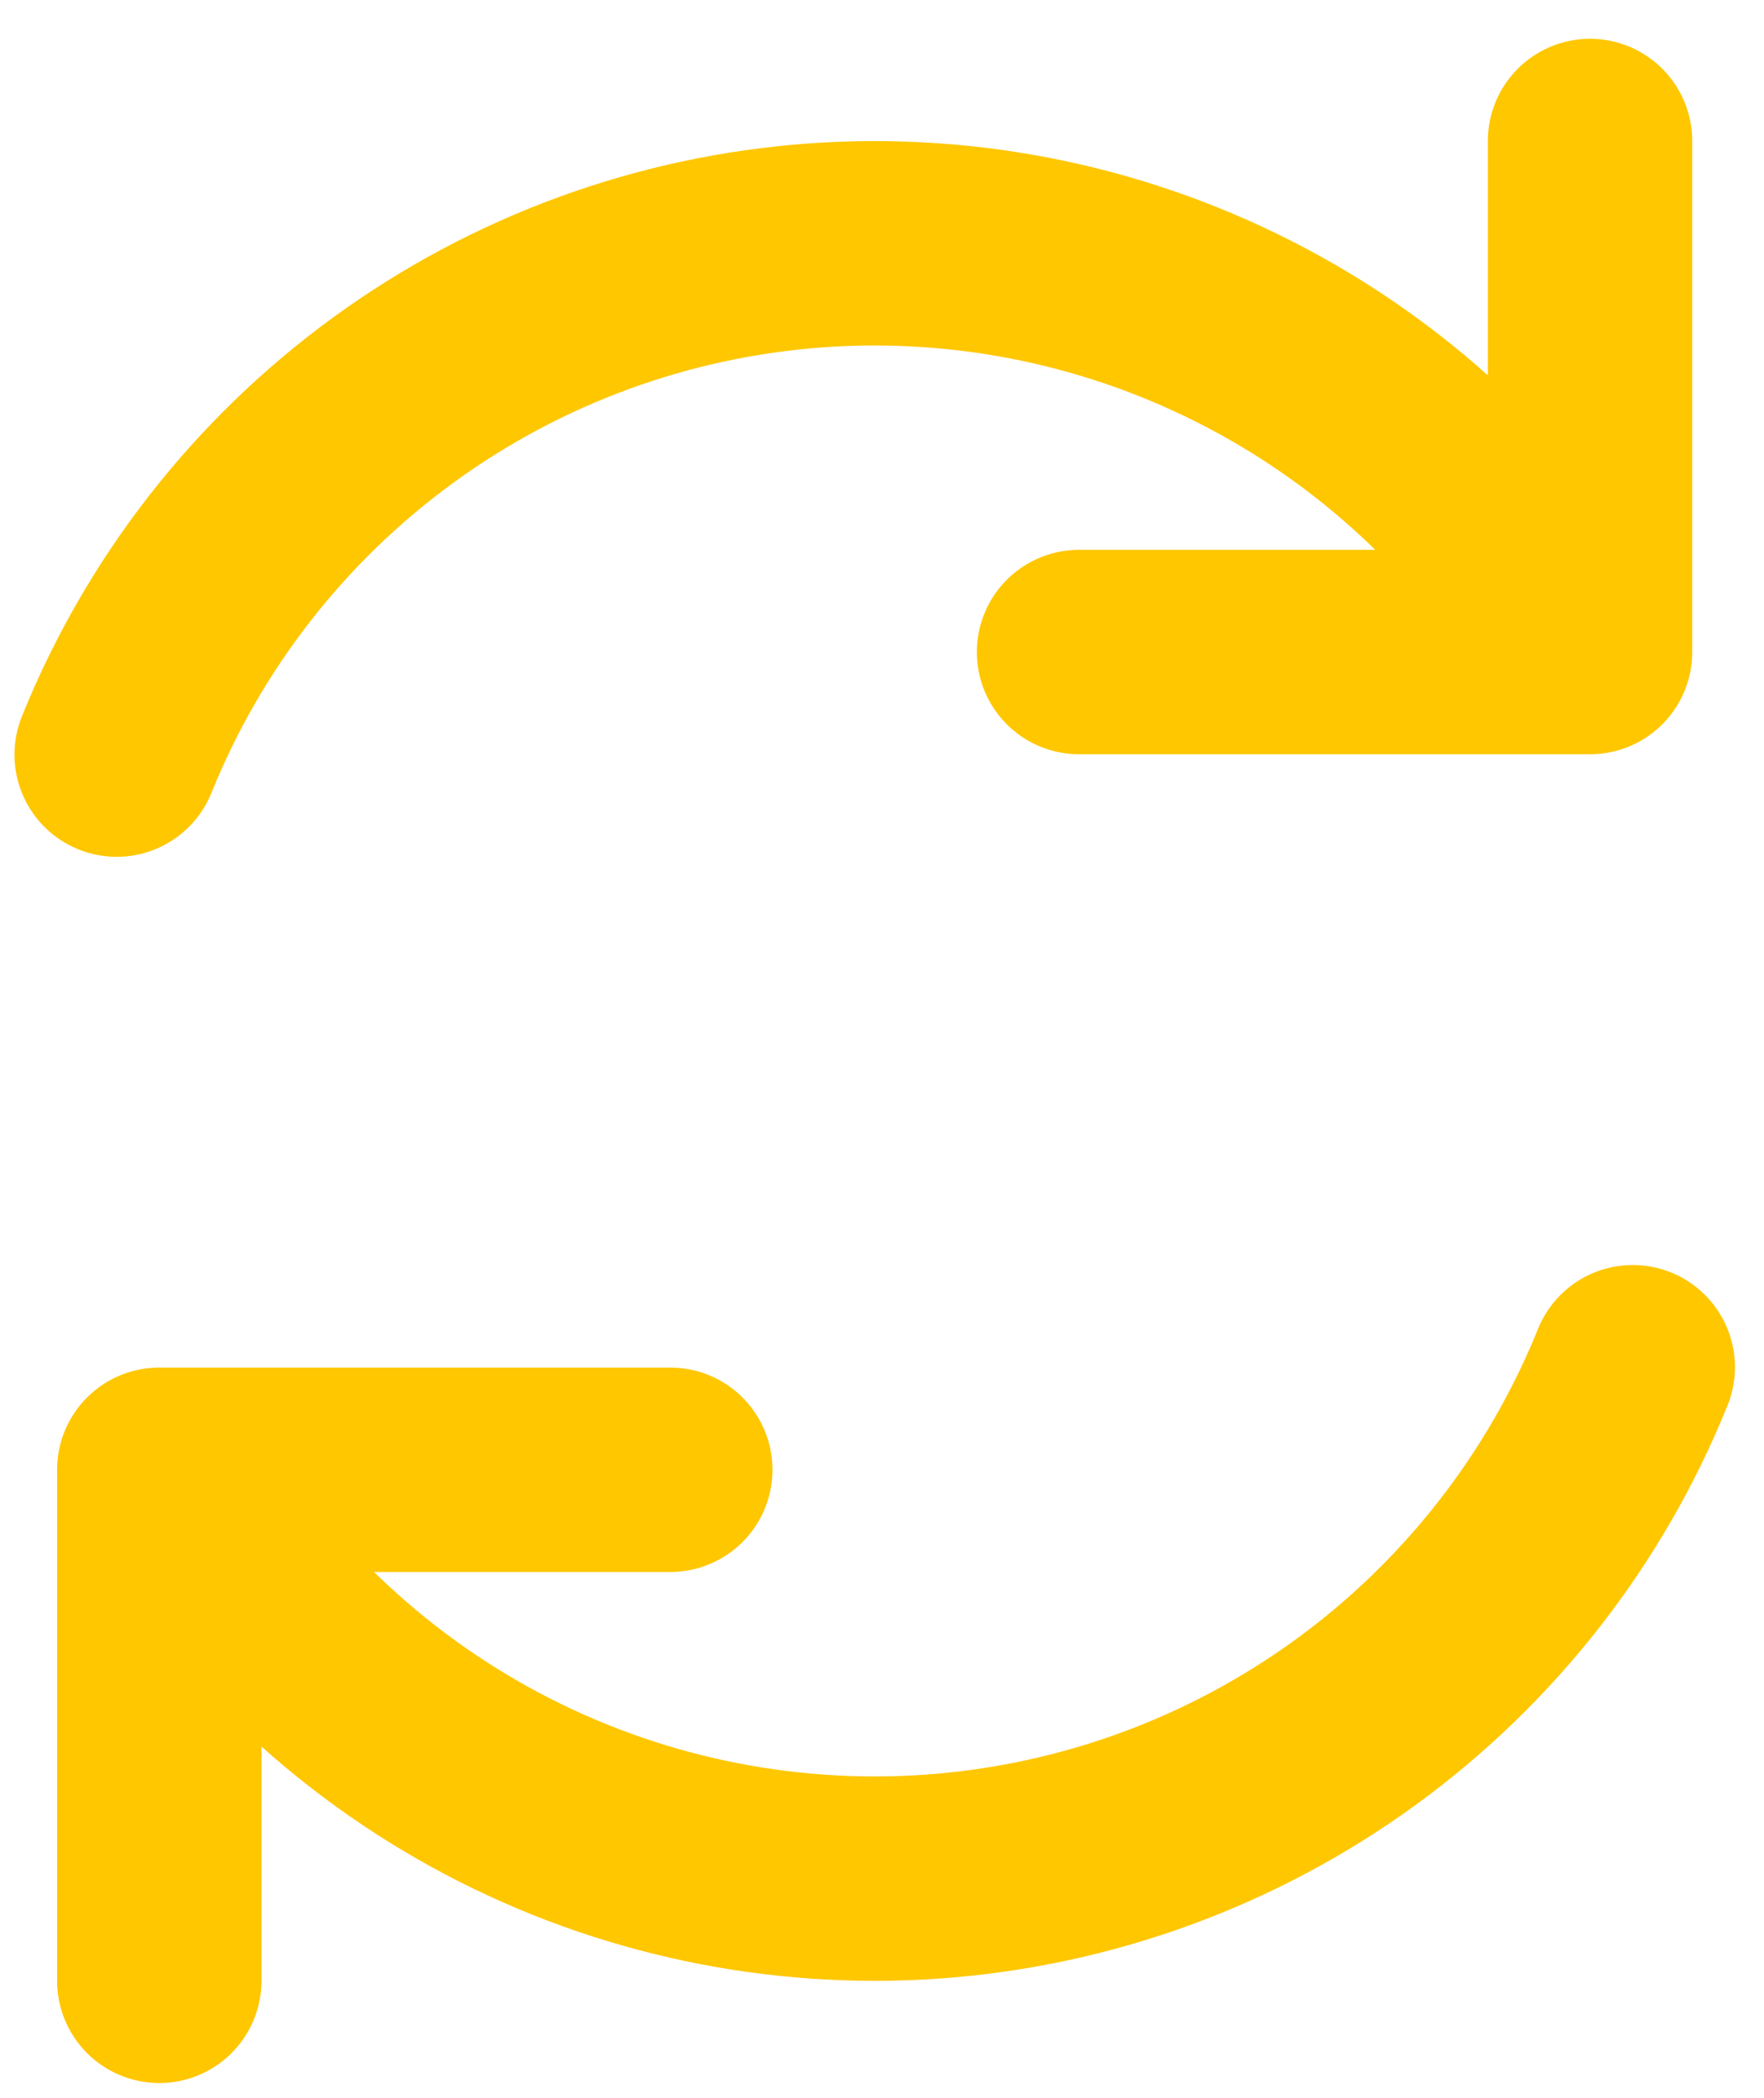 <svg width="37" height="44" viewBox="0 0 37 44" fill="none" xmlns="http://www.w3.org/2000/svg">
<path d="M14.059 30.825H3.341V41.543M22.633 13.675H33.351V2.957M2.447 15.826C3.649 12.851 5.661 10.274 8.255 8.386C10.849 6.498 13.921 5.376 17.12 5.146C20.32 4.917 23.52 5.59 26.357 7.089C29.194 8.587 31.553 10.851 33.167 13.624M34.247 28.674C33.045 31.649 31.033 34.227 28.439 36.116C25.845 38.004 22.773 39.126 19.573 39.356C16.372 39.585 13.172 38.912 10.335 37.413C7.498 35.914 5.139 33.649 3.525 30.876" stroke="#FFC700" stroke-width="4.287" stroke-linecap="round" stroke-linejoin="round"/>
</svg>
